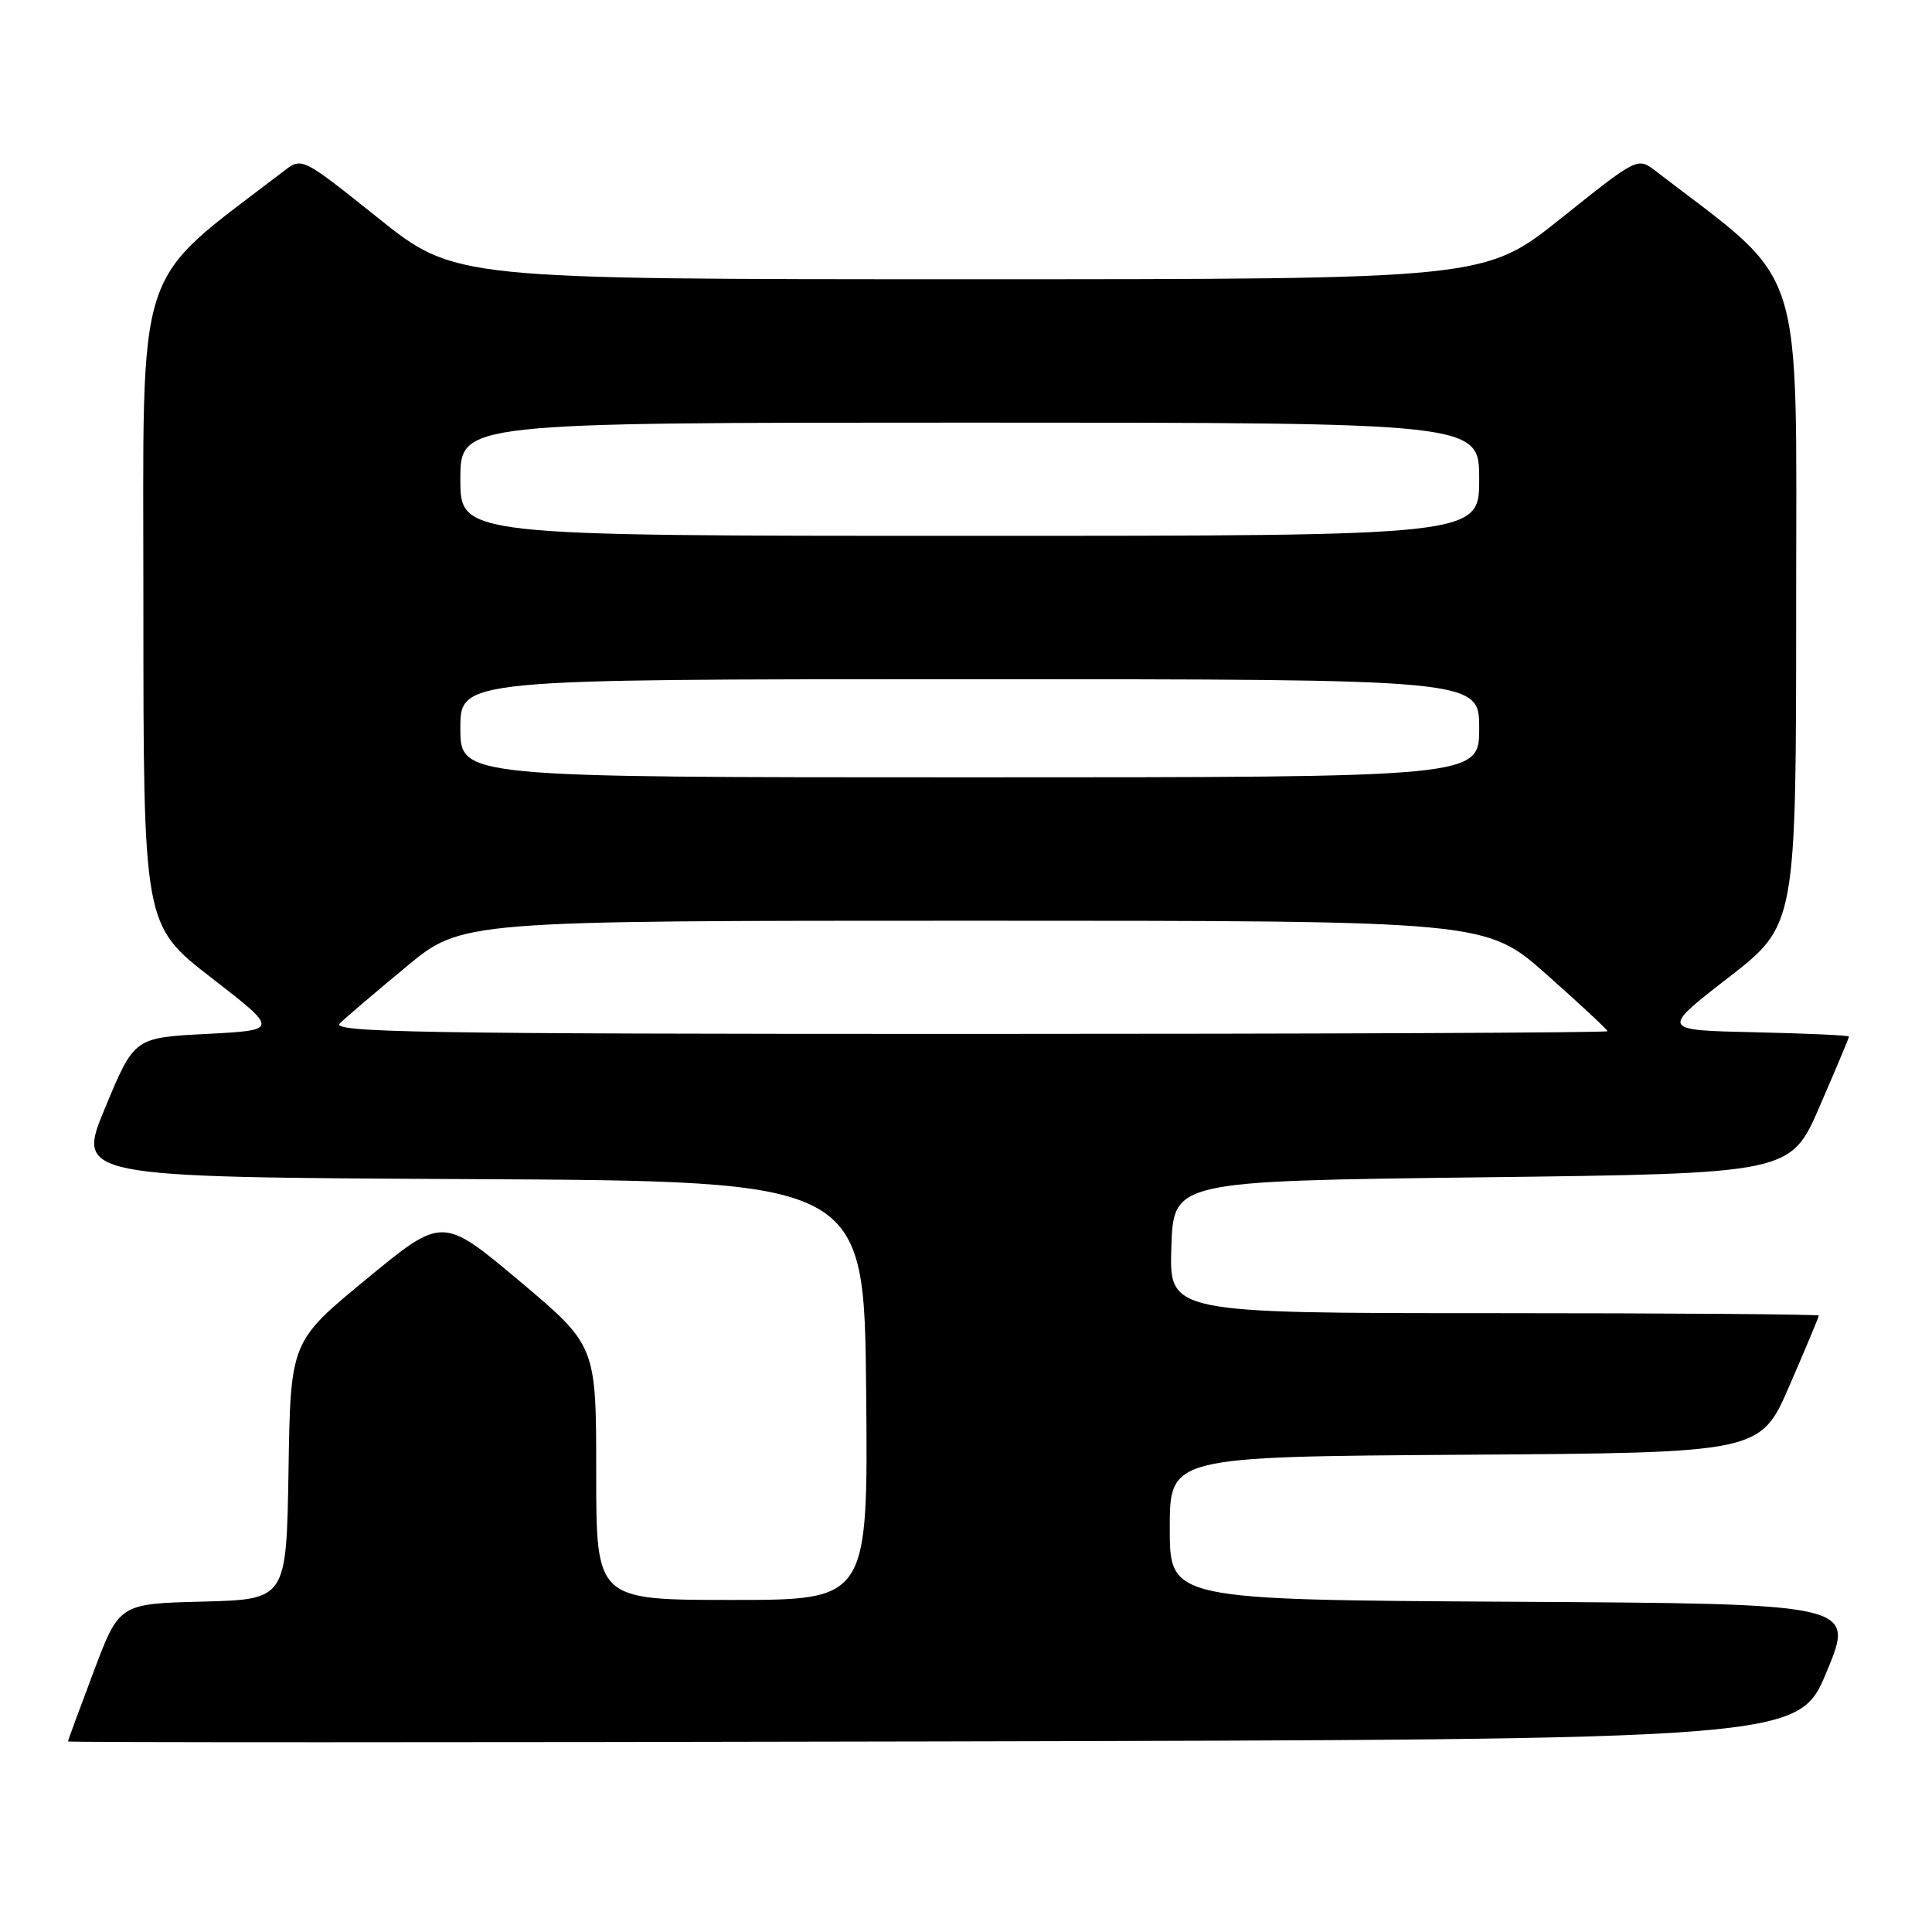 <?xml version="1.0" encoding="UTF-8" standalone="no"?>
<!DOCTYPE svg PUBLIC "-//W3C//DTD SVG 1.1//EN" "http://www.w3.org/Graphics/SVG/1.1/DTD/svg11.dtd" >
<svg xmlns="http://www.w3.org/2000/svg" xmlns:xlink="http://www.w3.org/1999/xlink" version="1.1" viewBox="0 0 256 256">
 <g >
 <path fill="currentColor"
d=" M 242.05 221.50 C 245.79 212.50 245.79 212.50 200.39 212.24 C 155.00 211.98 155.00 211.98 155.00 202.50 C 155.00 193.02 155.00 193.02 194.13 192.76 C 233.27 192.50 233.27 192.50 237.13 183.57 C 239.26 178.66 241.00 174.50 241.00 174.32 C 241.00 174.15 221.63 174.00 197.96 174.00 C 154.92 174.00 154.92 174.00 155.21 165.25 C 155.50 156.50 155.50 156.50 196.38 156.00 C 237.27 155.50 237.27 155.50 241.13 146.57 C 243.26 141.66 245.00 137.51 245.00 137.35 C 245.00 137.19 239.38 136.93 232.52 136.78 C 220.04 136.50 220.04 136.50 229.02 129.54 C 238.00 122.57 238.00 122.57 238.00 80.04 C 238.00 33.55 239.46 38.07 219.38 22.66 C 216.99 20.82 216.99 20.82 206.87 28.91 C 196.74 37.00 196.74 37.00 128.50 37.00 C 60.26 37.00 60.26 37.00 50.13 28.91 C 40.01 20.82 40.01 20.82 37.62 22.66 C 17.54 38.07 19.00 33.55 19.00 80.04 C 19.00 122.57 19.00 122.57 27.98 129.54 C 36.97 136.50 36.97 136.50 27.38 137.00 C 17.79 137.50 17.79 137.50 13.95 146.74 C 10.10 155.98 10.10 155.98 62.30 156.24 C 114.50 156.50 114.50 156.50 114.77 184.25 C 115.03 212.00 115.03 212.00 97.02 212.00 C 79.00 212.00 79.00 212.00 79.00 195.14 C 79.00 178.29 79.00 178.29 68.82 169.73 C 58.63 161.18 58.63 161.18 48.57 169.47 C 38.50 177.76 38.50 177.76 38.23 194.85 C 37.95 211.93 37.95 211.93 26.88 212.22 C 15.80 212.50 15.80 212.50 12.41 221.50 C 10.54 226.45 9.01 230.61 9.01 230.75 C 9.00 230.89 60.60 230.89 123.66 230.75 C 238.32 230.50 238.32 230.50 242.05 221.50 Z  M 45.04 135.59 C 45.84 134.81 49.80 131.44 53.84 128.09 C 61.18 122.00 61.18 122.00 129.04 122.00 C 196.90 122.00 196.90 122.00 204.95 129.14 C 209.38 133.07 213.00 136.44 213.00 136.64 C 213.00 136.84 174.88 137.00 128.29 137.00 C 55.32 137.00 43.77 136.80 45.04 135.59 Z  M 61.00 96.50 C 61.00 90.00 61.00 90.00 128.50 90.00 C 196.00 90.00 196.00 90.00 196.00 96.50 C 196.00 103.00 196.00 103.00 128.50 103.00 C 61.00 103.00 61.00 103.00 61.00 96.50 Z  M 61.00 63.50 C 61.00 56.00 61.00 56.00 128.50 56.00 C 196.00 56.00 196.00 56.00 196.00 63.50 C 196.00 71.00 196.00 71.00 128.50 71.00 C 61.00 71.00 61.00 71.00 61.00 63.50 Z "/>
</g>
</svg>